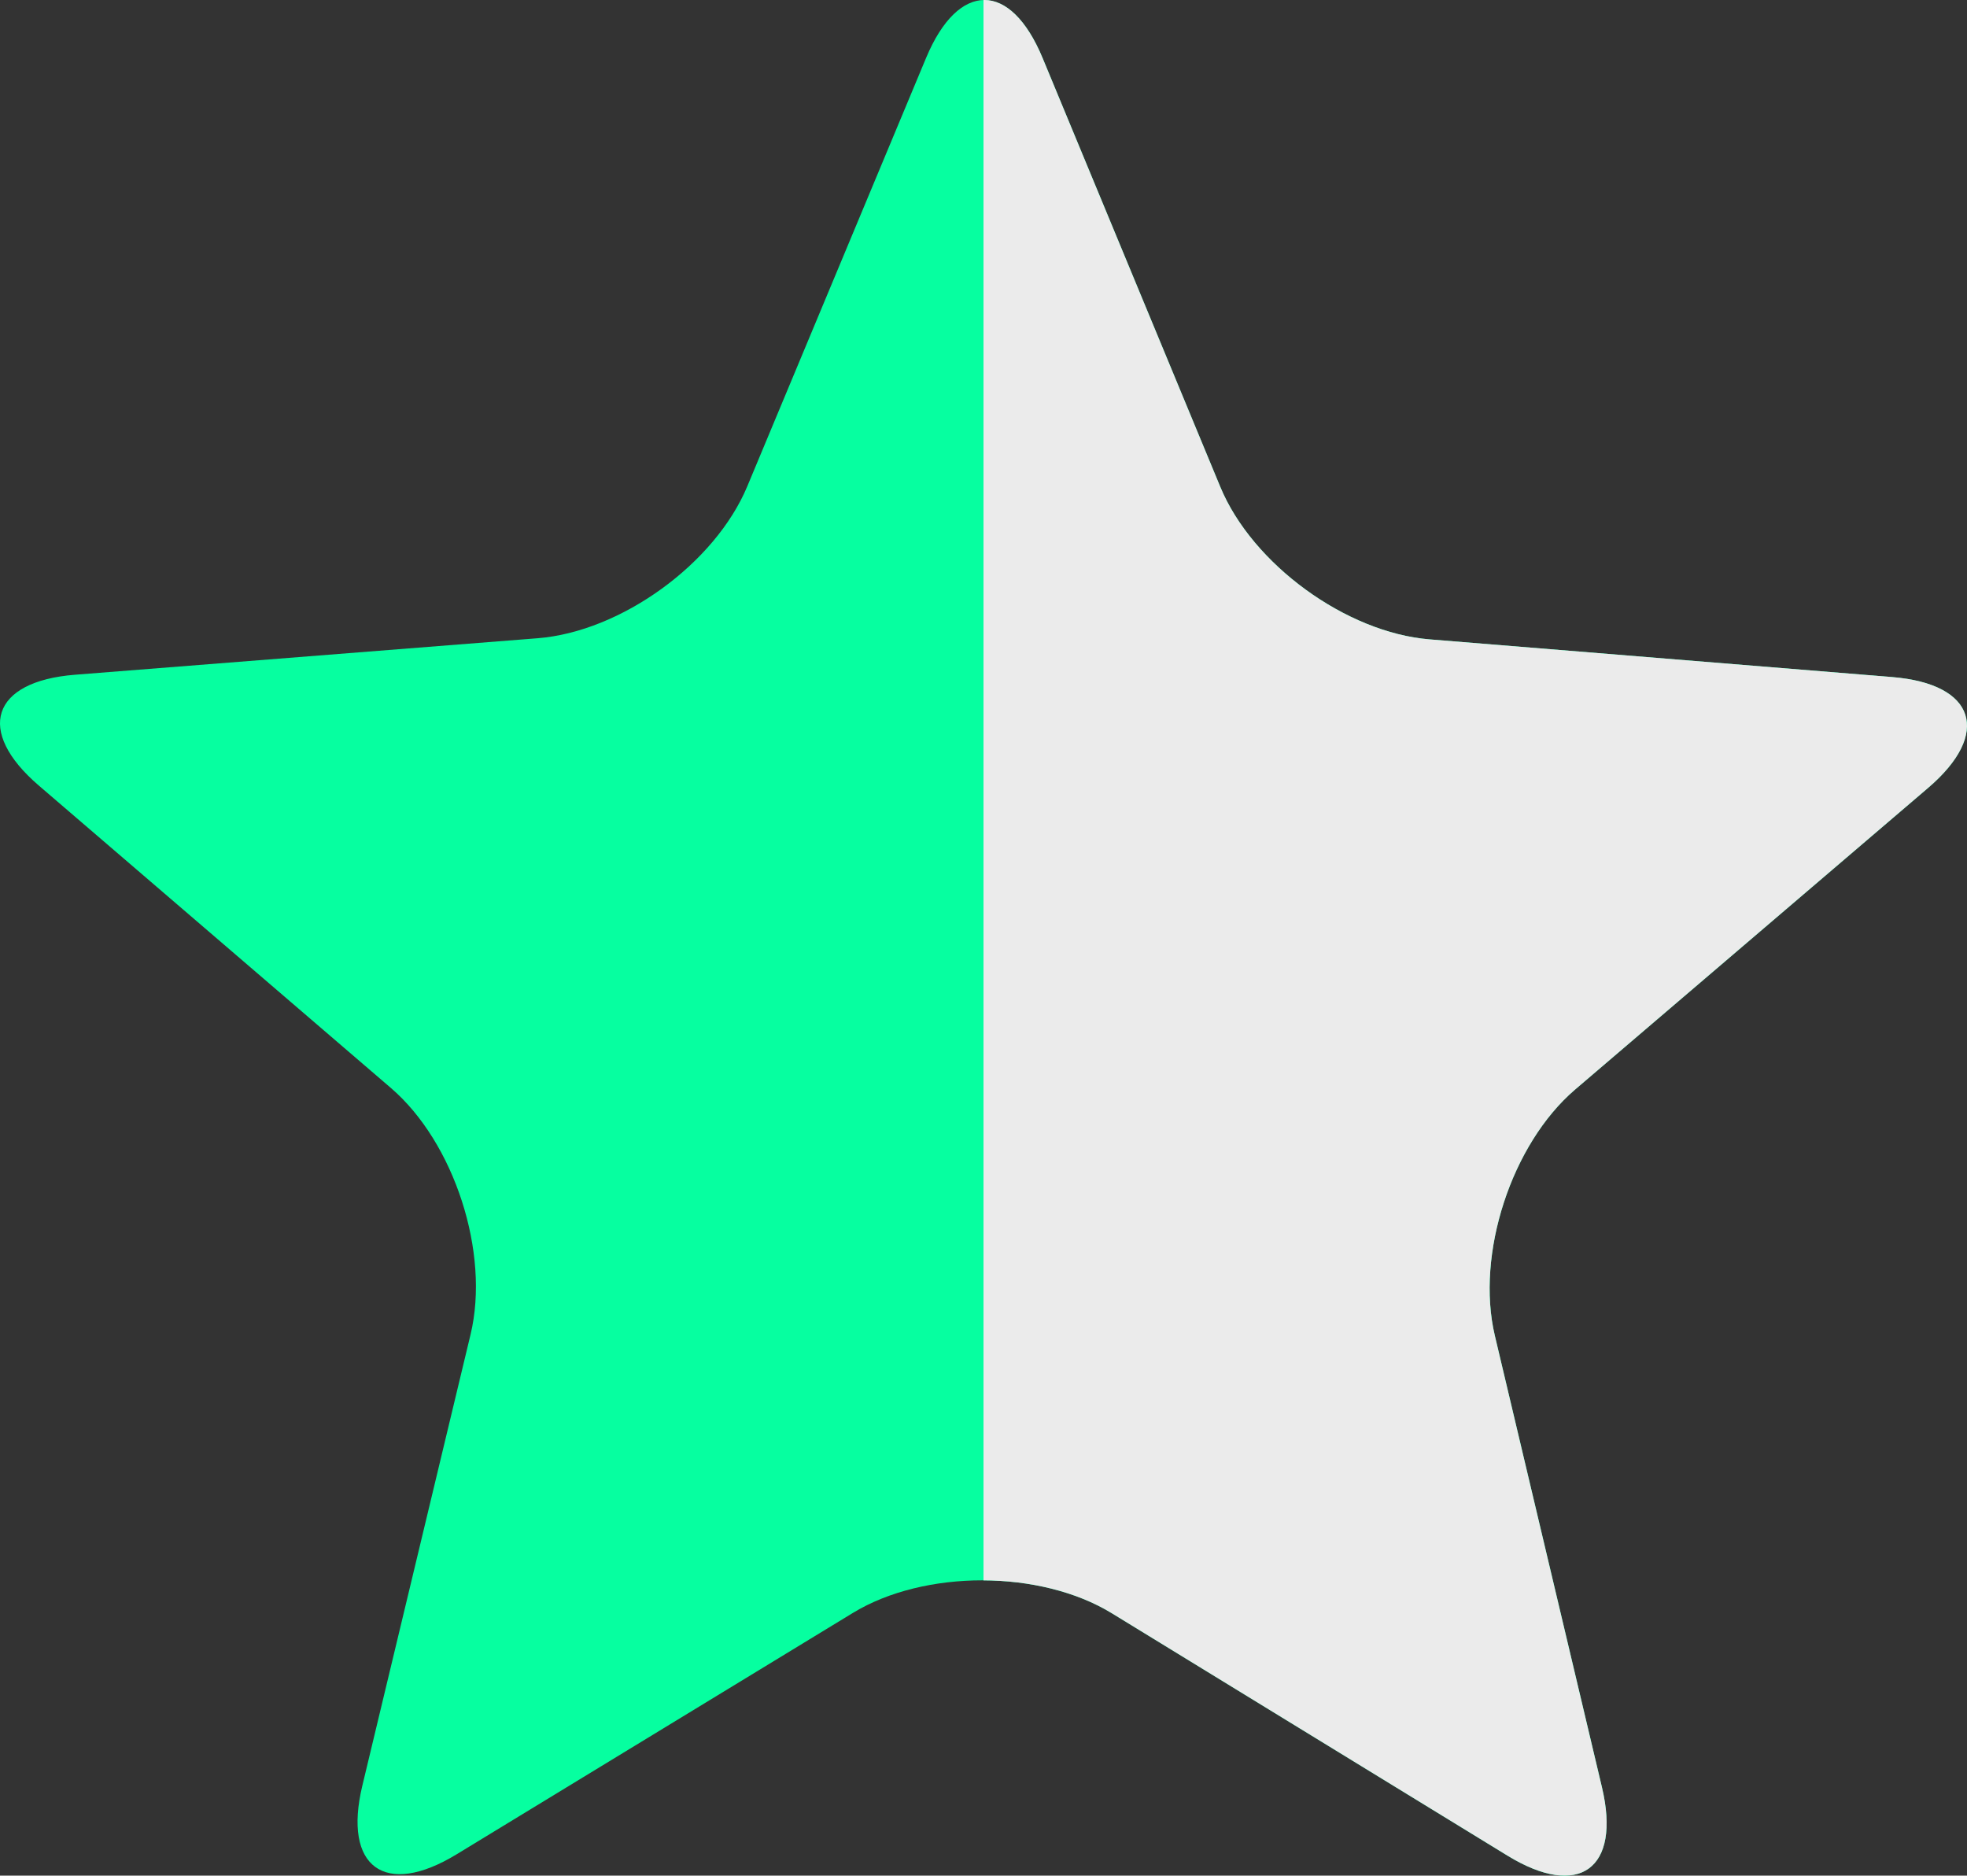 <?xml version="1.0" standalone="no"?><!-- Generator: Gravit.io --><svg xmlns="http://www.w3.org/2000/svg" xmlns:xlink="http://www.w3.org/1999/xlink" style="isolation:isolate" viewBox="621.809 197.286 510.025 486.271" width="510.025" height="486.271"><rect x="621.809" y="197.286" width="510.025" height="486.271" fill="#333333" stroke="none"/><path d=" M 740.175 678.04 L 842.958 615.441 C 861.5 604.148 891.583 604.186 910.096 615.526 L 1012.719 678.388 C 1031.232 689.728 1042.194 681.785 1037.184 660.661 L 1009.41 543.564 C 1004.4 522.44 1013.733 493.841 1030.239 479.738 L 1121.736 401.563 C 1138.242 387.461 1134.075 374.58 1112.436 372.818 L 992.488 363.047 C 970.85 361.285 946.534 343.571 938.222 323.515 L 892.148 212.339 C 883.836 192.283 870.298 192.266 861.936 212.3 L 815.578 323.358 C 807.215 343.393 782.854 361.045 761.211 362.752 L 641.238 372.216 C 619.595 373.924 615.396 386.793 631.865 400.938 L 723.163 479.346 C 739.632 493.491 748.892 522.114 743.828 543.225 L 715.755 660.25 C 710.691 681.362 721.633 689.333 740.175 678.04 Z " fill="rgb(6,255,160)"/><clipPath id="_clipPath_QYuOKipAtWEm2CHhCIivGAgbugDUO1k3"><path d=" M 740.175 678.04 L 842.958 615.441 C 861.5 604.148 891.583 604.186 910.096 615.526 L 1012.719 678.388 C 1031.232 689.728 1042.194 681.785 1037.184 660.661 L 1009.41 543.564 C 1004.4 522.44 1013.733 493.841 1030.239 479.738 L 1121.736 401.563 C 1138.242 387.461 1134.075 374.58 1112.436 372.818 L 992.488 363.047 C 970.85 361.285 946.534 343.571 938.222 323.515 L 892.148 212.339 C 883.836 192.283 870.298 192.266 861.936 212.3 L 815.578 323.358 C 807.215 343.393 782.854 361.045 761.211 362.752 L 641.238 372.216 C 619.595 373.924 615.396 386.793 631.865 400.938 L 723.163 479.346 C 739.632 493.491 748.892 522.114 743.828 543.225 L 715.755 660.25 C 710.691 681.362 721.633 689.333 740.175 678.04 Z " fill="rgb(6,255,160)"/></clipPath><g clip-path="url(#_clipPath_QYuOKipAtWEm2CHhCIivGAgbugDUO1k3)"><rect x="876.821" y="147.921" width="323.821" height="585" transform="matrix(1,0,0,1,0,0)" fill="rgb(235,235,235)"/></g></svg>